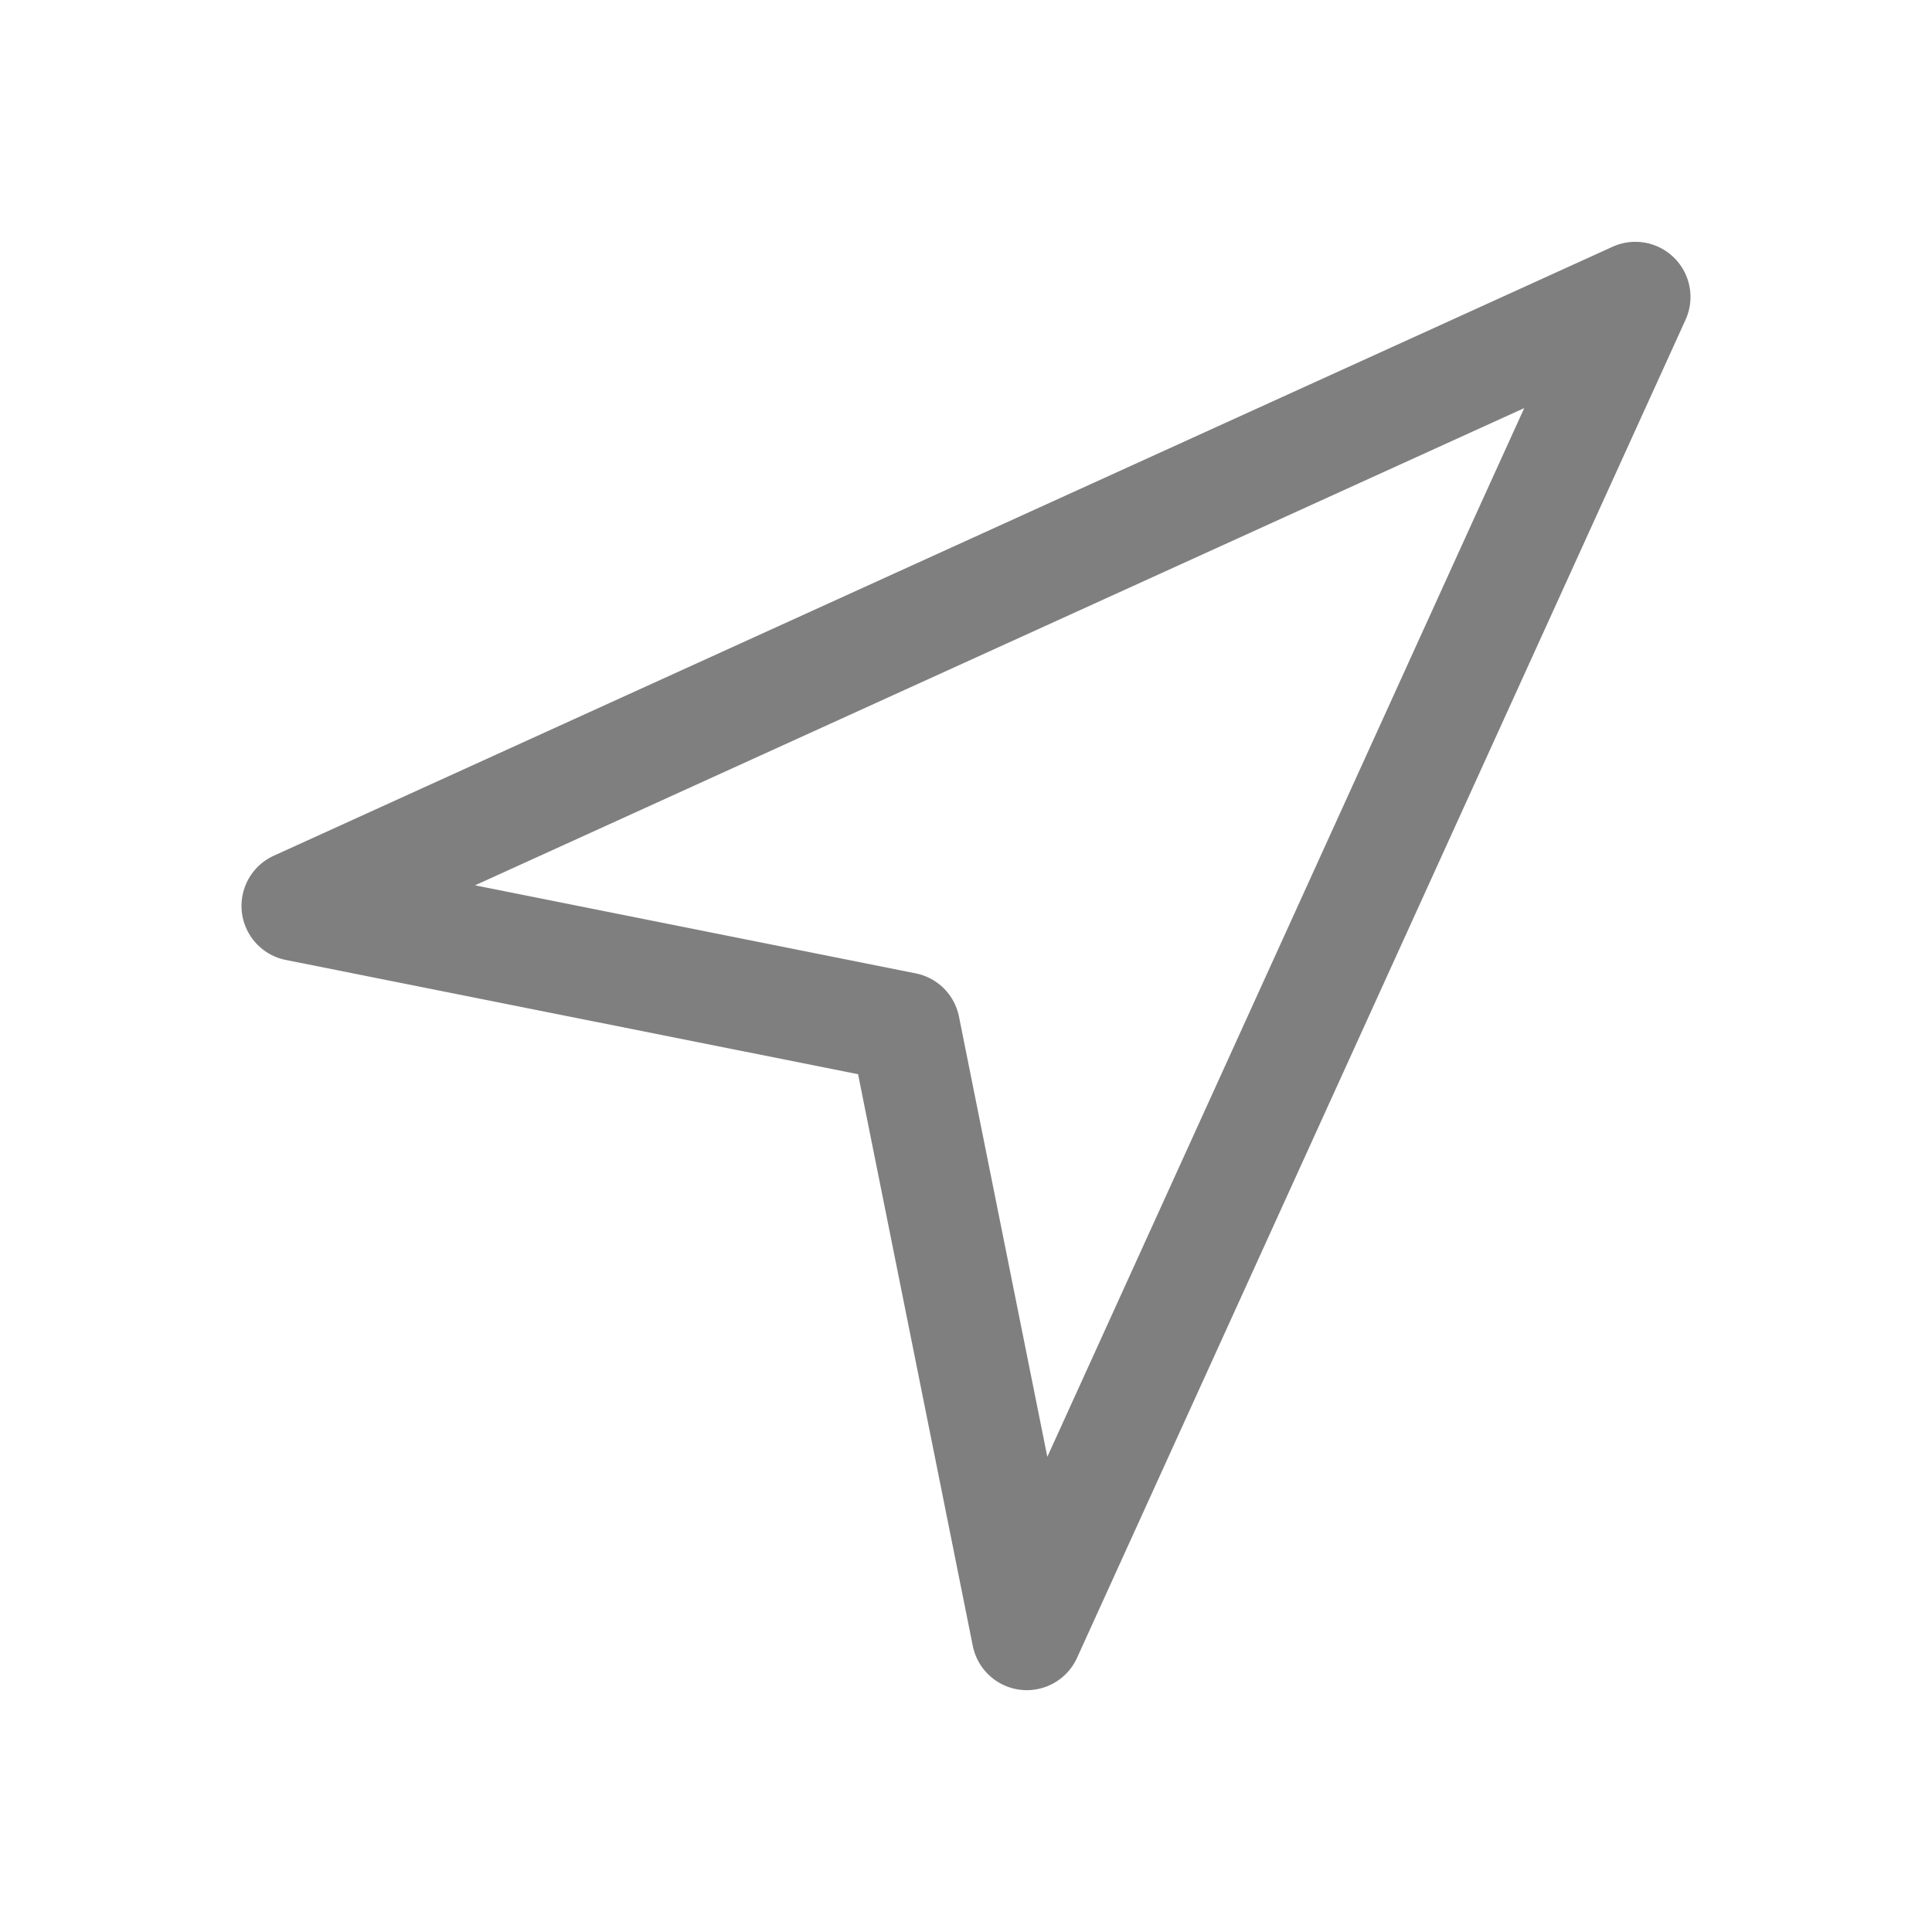 <?xml version="1.0" standalone="no"?><!DOCTYPE svg PUBLIC "-//W3C//DTD SVG 1.1//EN" "http://www.w3.org/Graphics/SVG/1.1/DTD/svg11.dtd"><svg t="1610697377839" class="icon" viewBox="0 0 1024 1024" version="1.1" xmlns="http://www.w3.org/2000/svg" p-id="2860" xmlns:xlink="http://www.w3.org/1999/xlink" width="200" height="200"><defs><style type="text/css"></style></defs><path d="M544.26 895.82a29.23 29.23 0 0 1-28.66-23.47l-60.81-303-303.28-60.55a29.22 29.22 0 0 1-6.37-55.26L854.67 130.8a29.22 29.22 0 0 1 38.7 38.7L570.85 878.69a29.23 29.23 0 0 1-26.59 17.13zM251.79 469.24l233.55 46.66a29.22 29.22 0 0 1 22.93 22.9l46.83 233.35 252.78-555.86z" p-id="2861" fill="#7F7F7F"></path></svg>